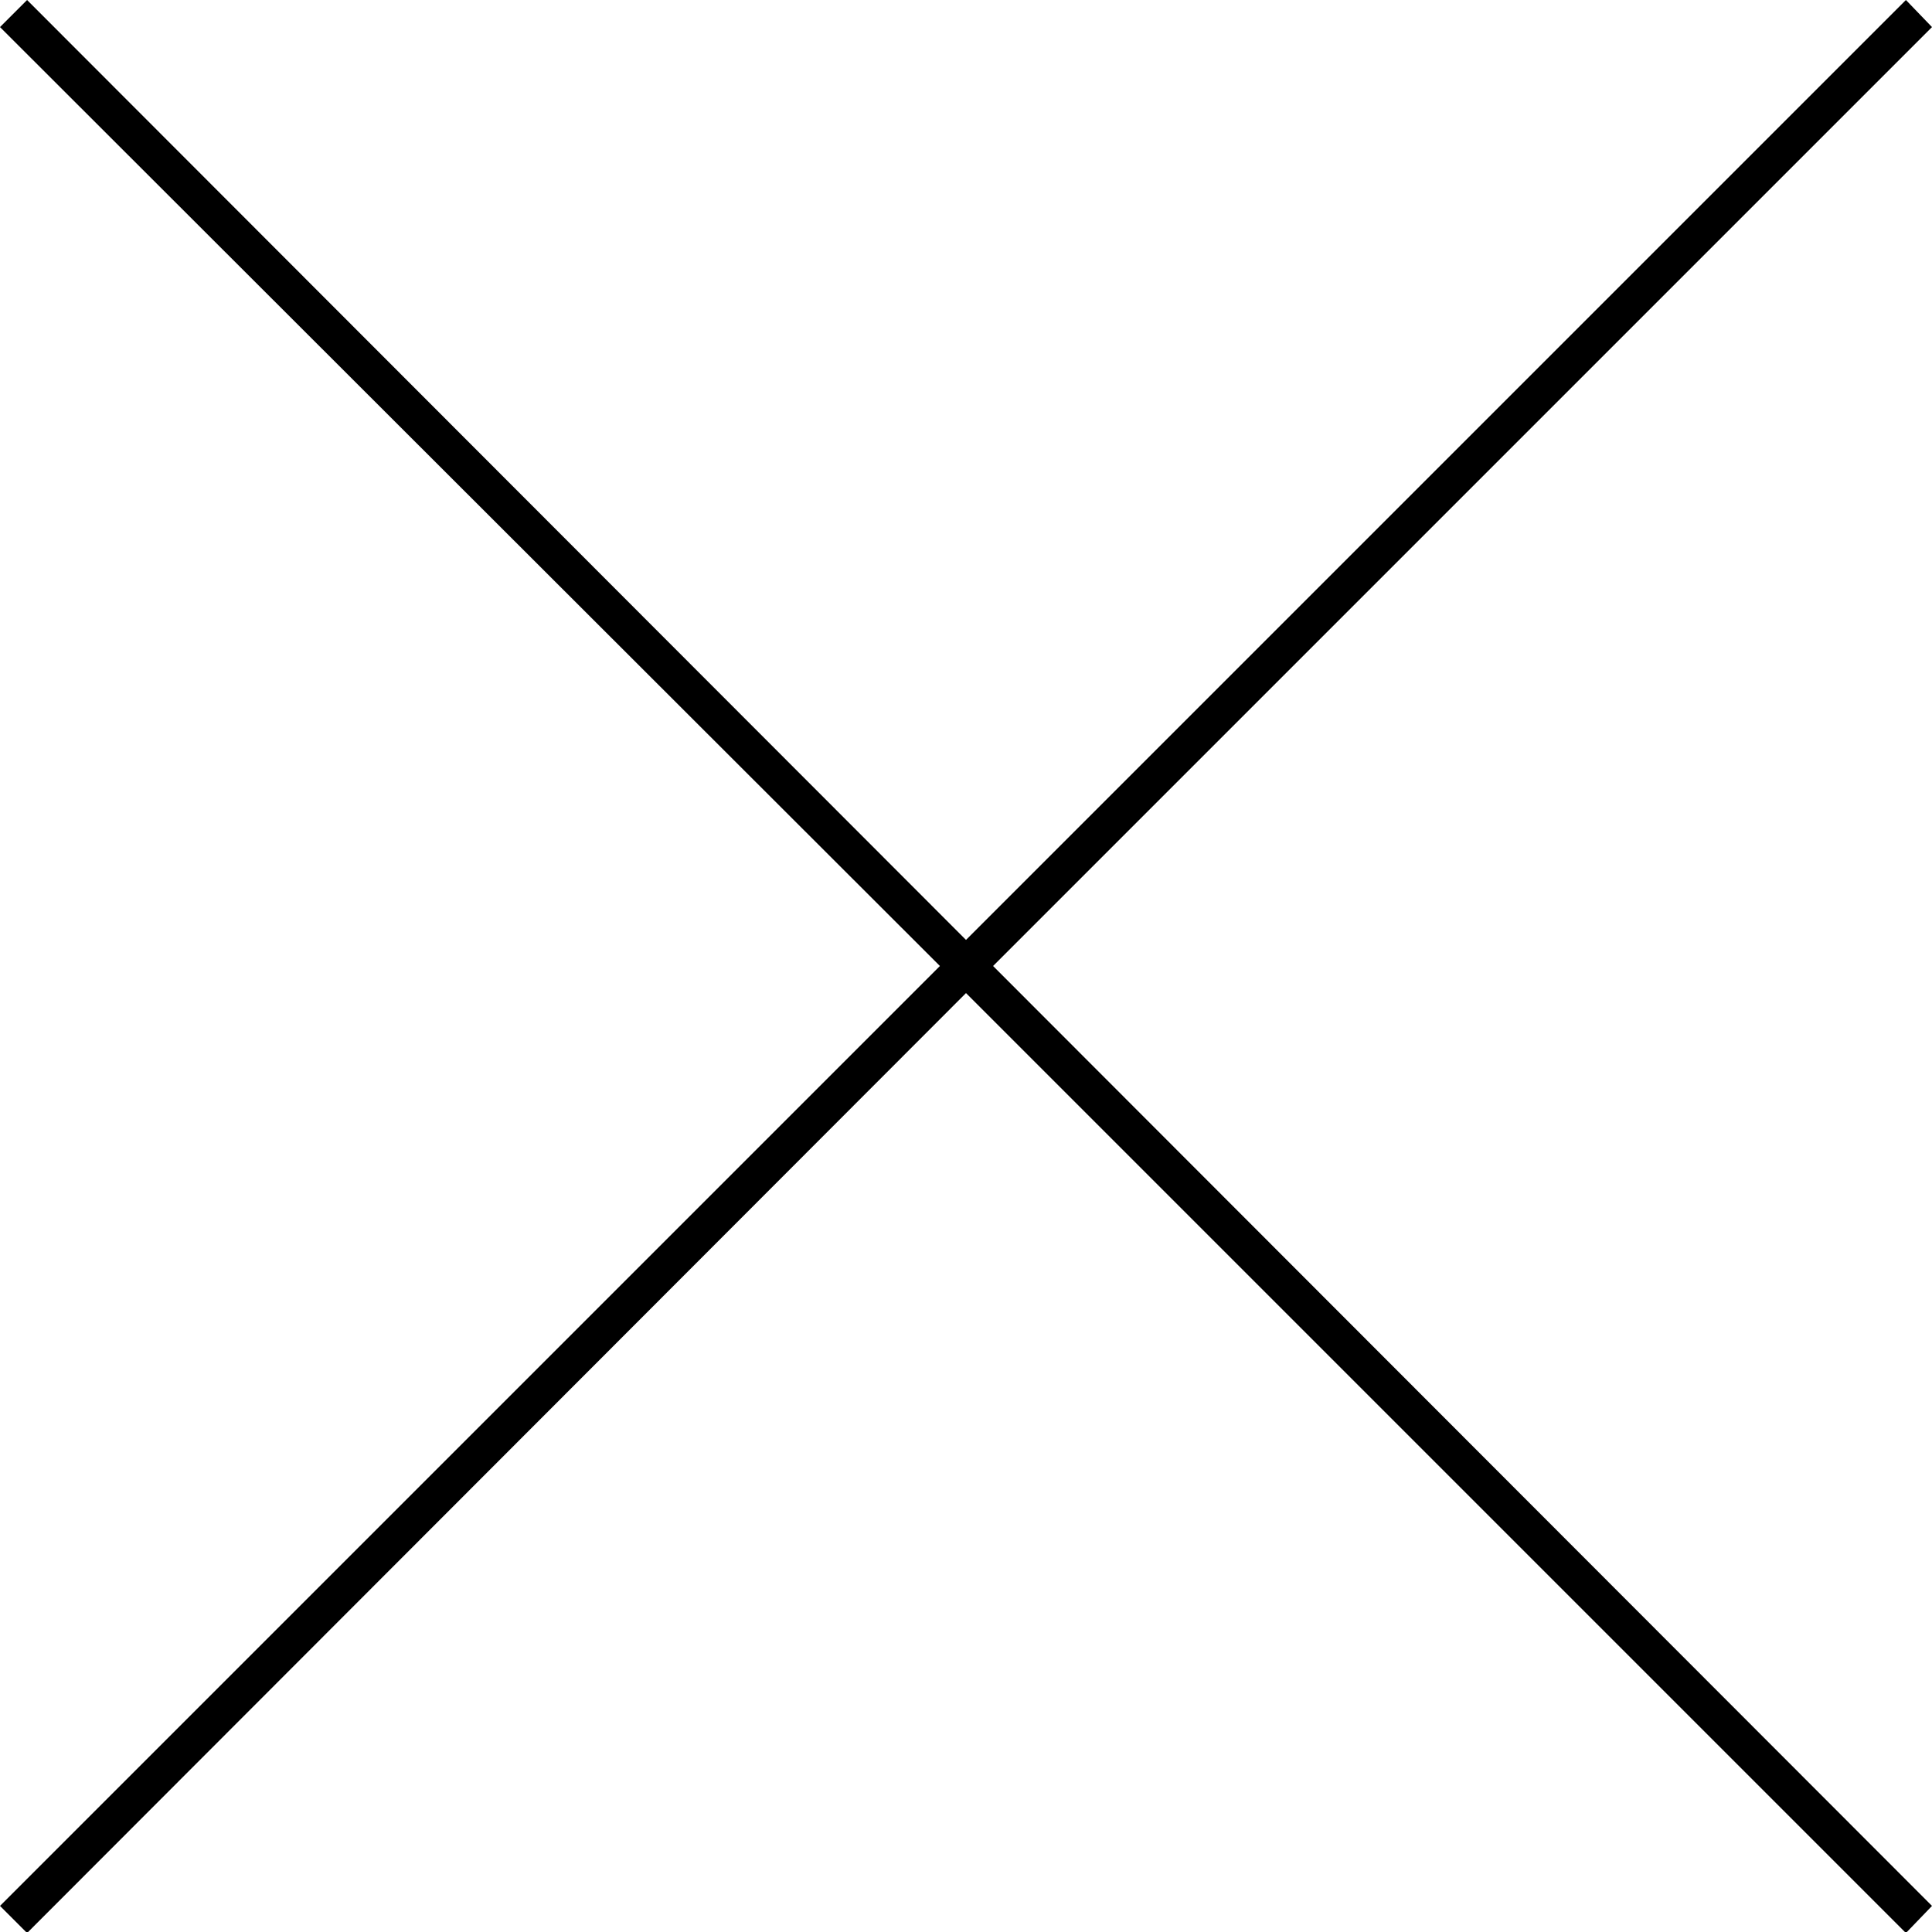 <svg id="レイヤー_1" data-name="レイヤー 1" xmlns="http://www.w3.org/2000/svg" viewBox="0 0 19.26 19.26"><defs><style>.cls-1{isolation:isolate;}</style></defs><title>close</title><g id="x001_-_E0A9" data-name="x001 - E0A9"><g class="cls-1"><path d="M9.9,9.63,19.26,19l-.26.27L9.63,9.9.27,19.27,0,19,9.37,9.63,0,.27.27,0,9.63,9.37,19,0l.26.27Z" transform="translate(0 0)"/></g></g></svg>